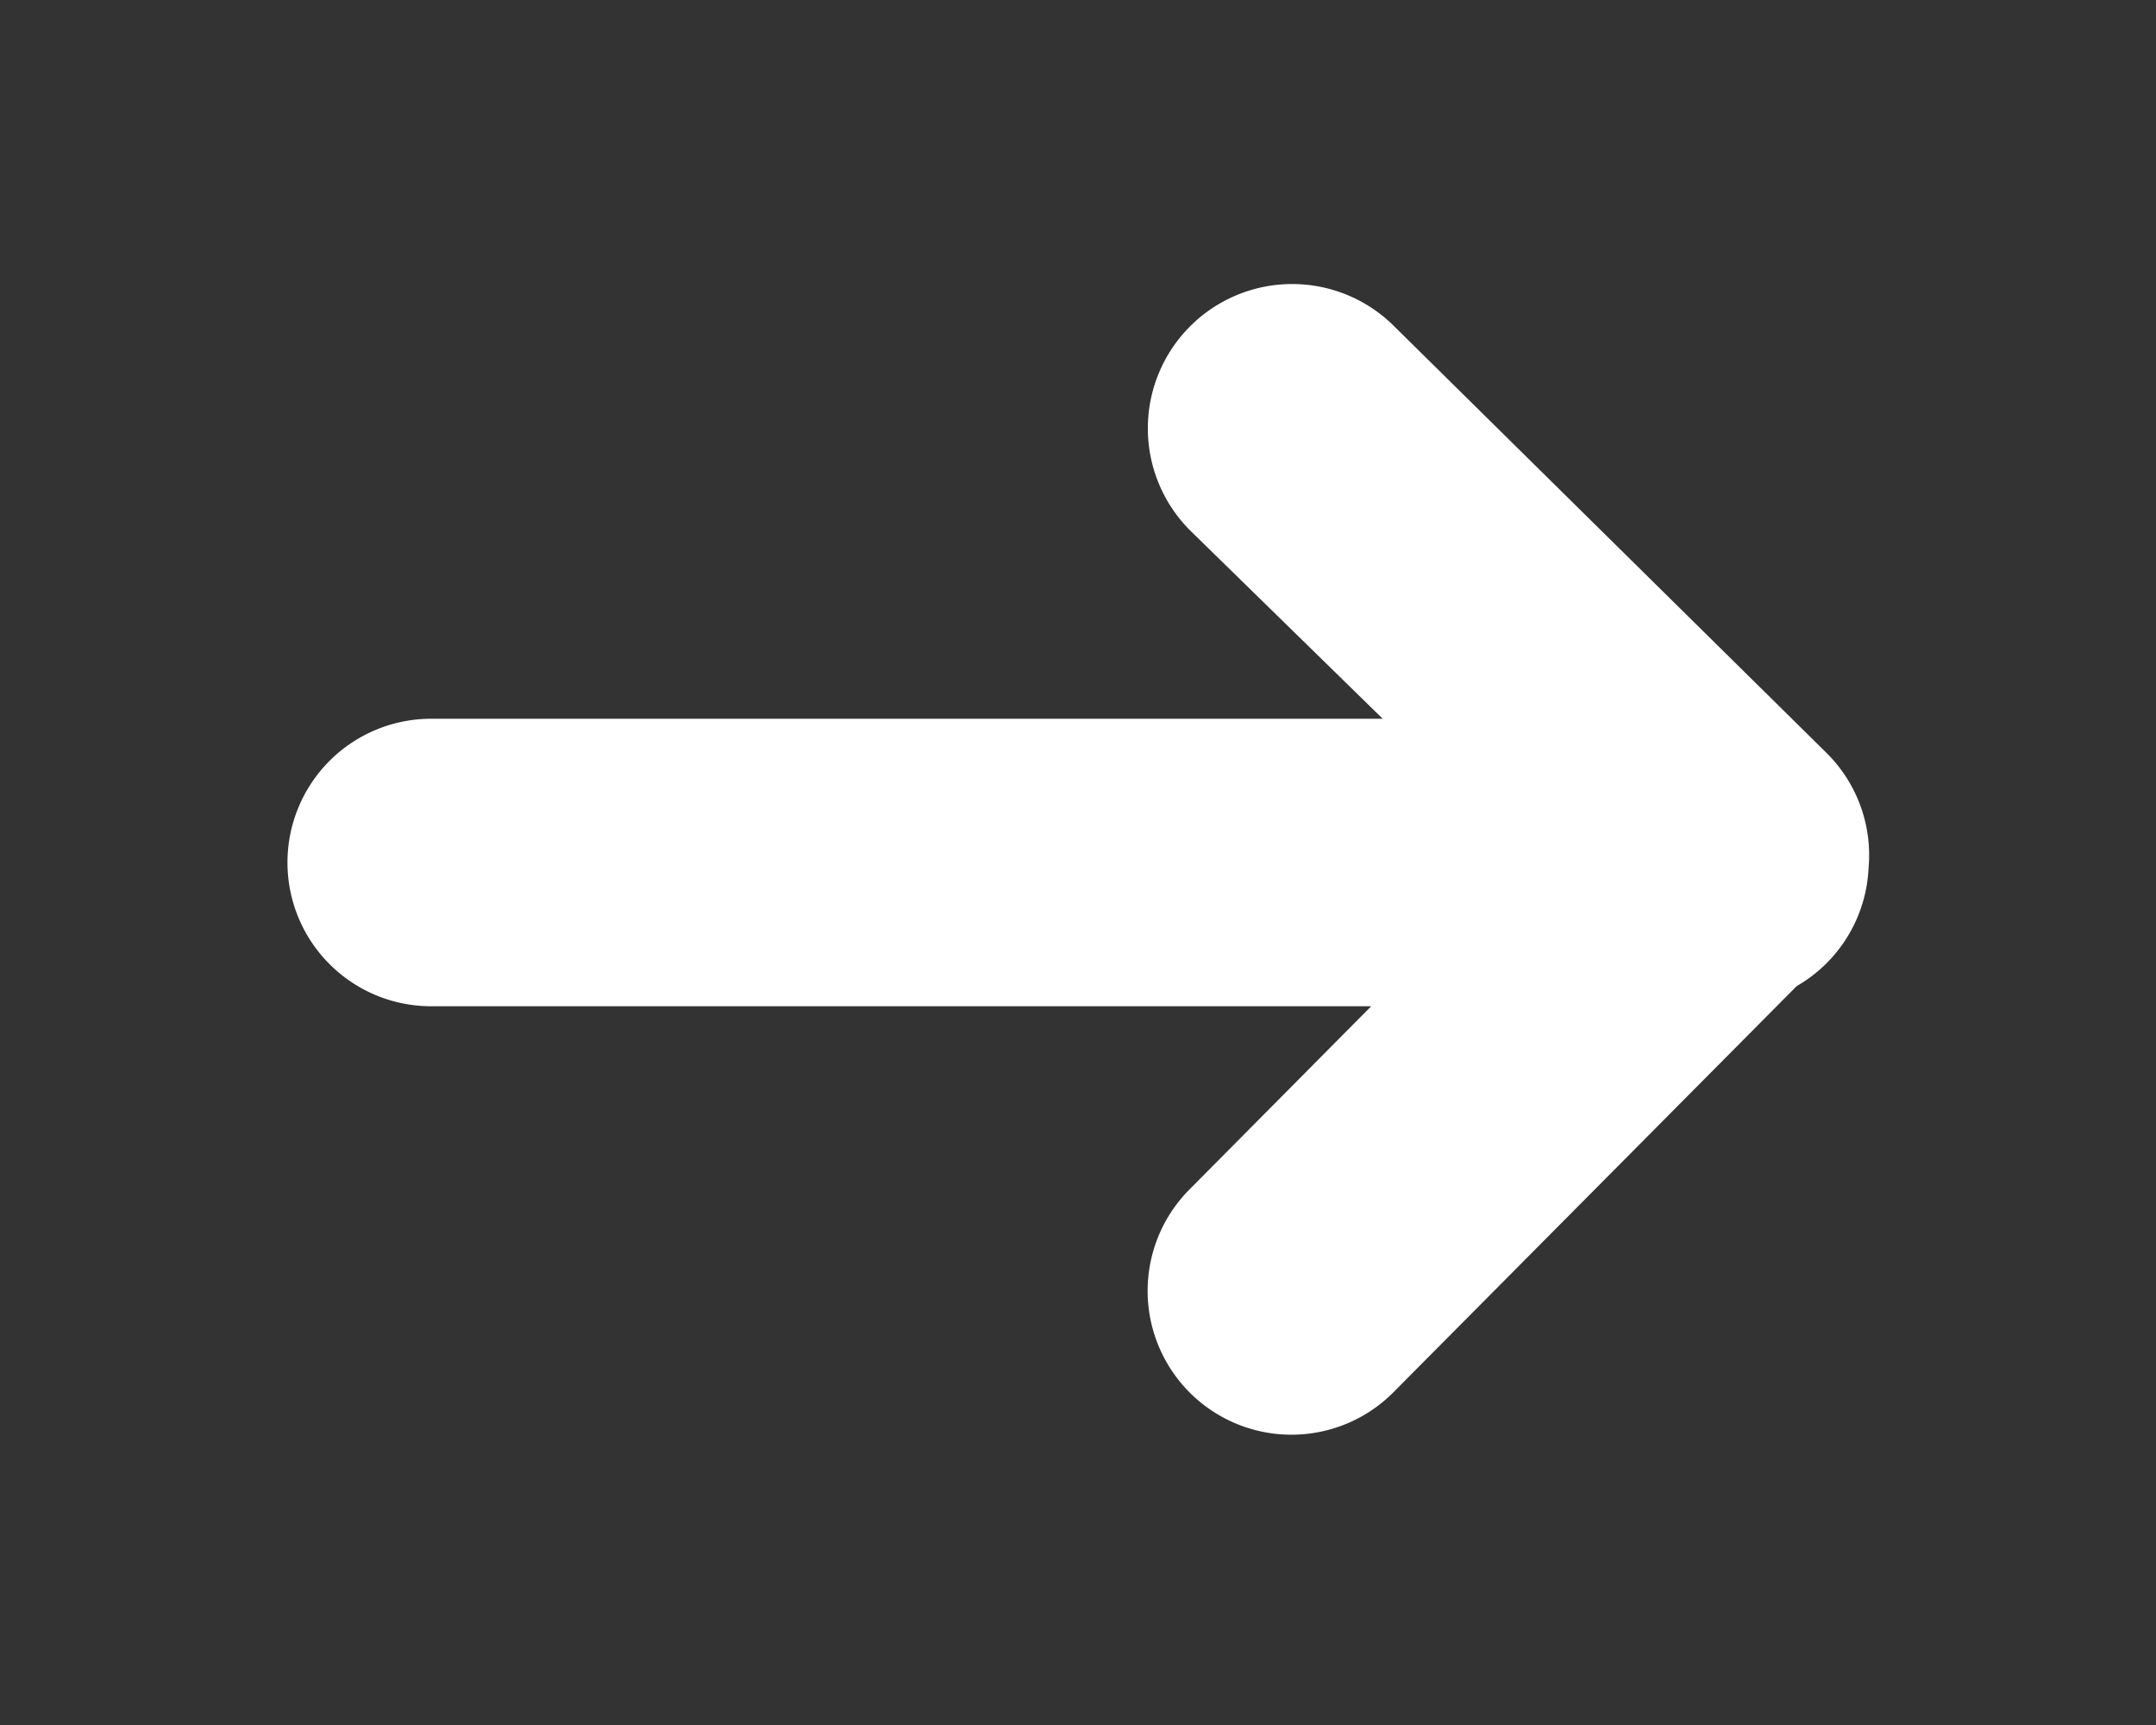 <svg xmlns="http://www.w3.org/2000/svg" xmlns:xlink="http://www.w3.org/1999/xlink" width="15" height="12" viewBox="0 0 15 12"><rect x="0" y="0" width="15" height="12" fill="#333333" stroke="none"/><defs><path id="4007a" d="M635 2204a1 1 0 0 1 0-2h6.62l-1.34-1.31a1 1 0 0 1 1.42-1.42l3.01 2.97a1 1 0 0 1 .29.8 1 1 0 0 1-.5.82l-2.81 2.83a1 1 0 0 1-1.41-1.42l1.26-1.27z"/></defs><g><g transform="translate(-632 -2197)"><use fill="#fff" xlink:href="#4007a"/></g></g></svg>